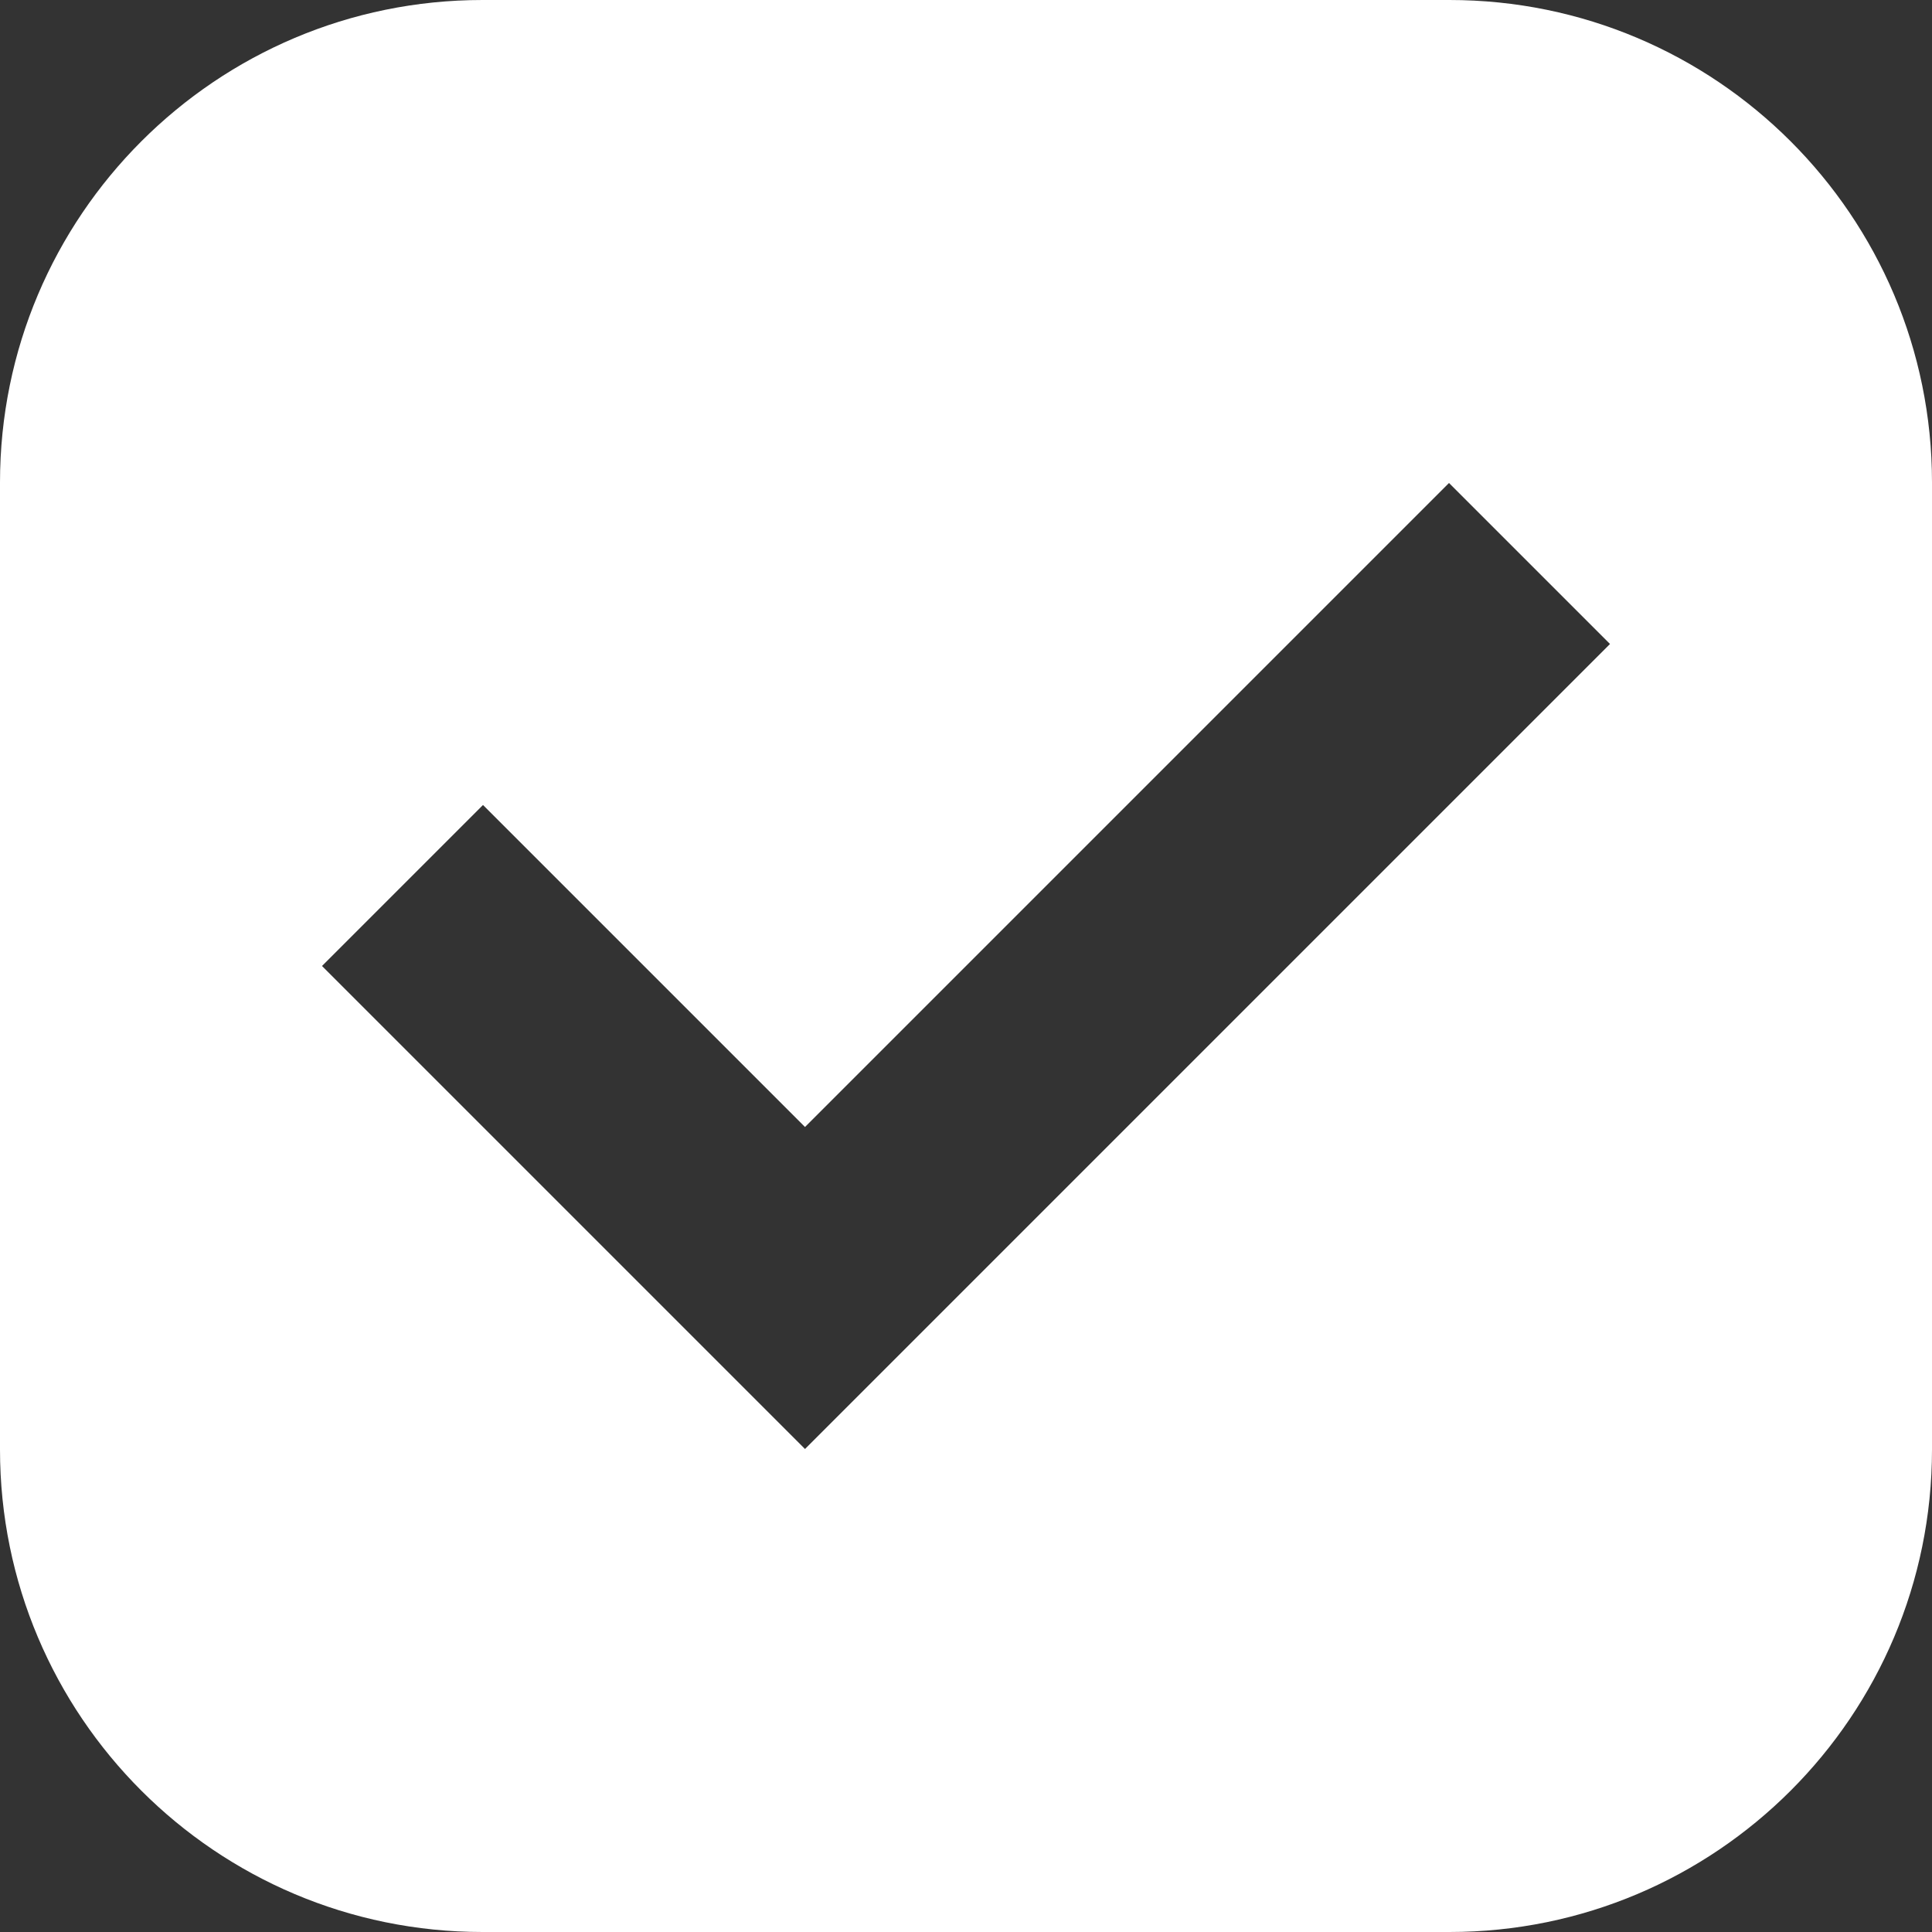 <?xml version="1.0" encoding="UTF-8" standalone="no"?>
<svg width="12px" height="12px" viewBox="0 0 12 12" version="1.1" xmlns="http://www.w3.org/2000/svg" xmlns:xlink="http://www.w3.org/1999/xlink" xmlns:sketch="http://www.bohemiancoding.com/sketch/ns">
    <rect x="0" y="0" width="12" height="12" fill="#333333" stroke="none"/>
    <!-- Generator: Sketch 3.3 (11970) - http://www.bohemiancoding.com/sketch -->
    <title>Rectangle 232</title>
    <desc>Created with Sketch.</desc>
    <defs></defs>
    <g id="Page-1" stroke="none" stroke-width="1" fill="none" fill-rule="evenodd" sketch:type="MSPage">
        <g id="Finder" sketch:type="MSArtboardGroup" transform="translate(-25, -323)" fill="#FFFFFF">
            <path d="M25,325.997 C25,324.342 26.342,323 27.997,323 L34.003,323 C35.658,323 37,324.342 37,325.997 L37,332.003 C37,333.658 35.658,335 34.003,335 L27.997,335 C26.342,335 25,333.658 25,332.003 L25,325.997 Z M30,332 L27,329 L28,328 L30,330 L34,326 L35,327 L30,332 Z" id="Rectangle-232" sketch:type="MSShapeGroup"></path>
        </g>
    </g>
</svg>